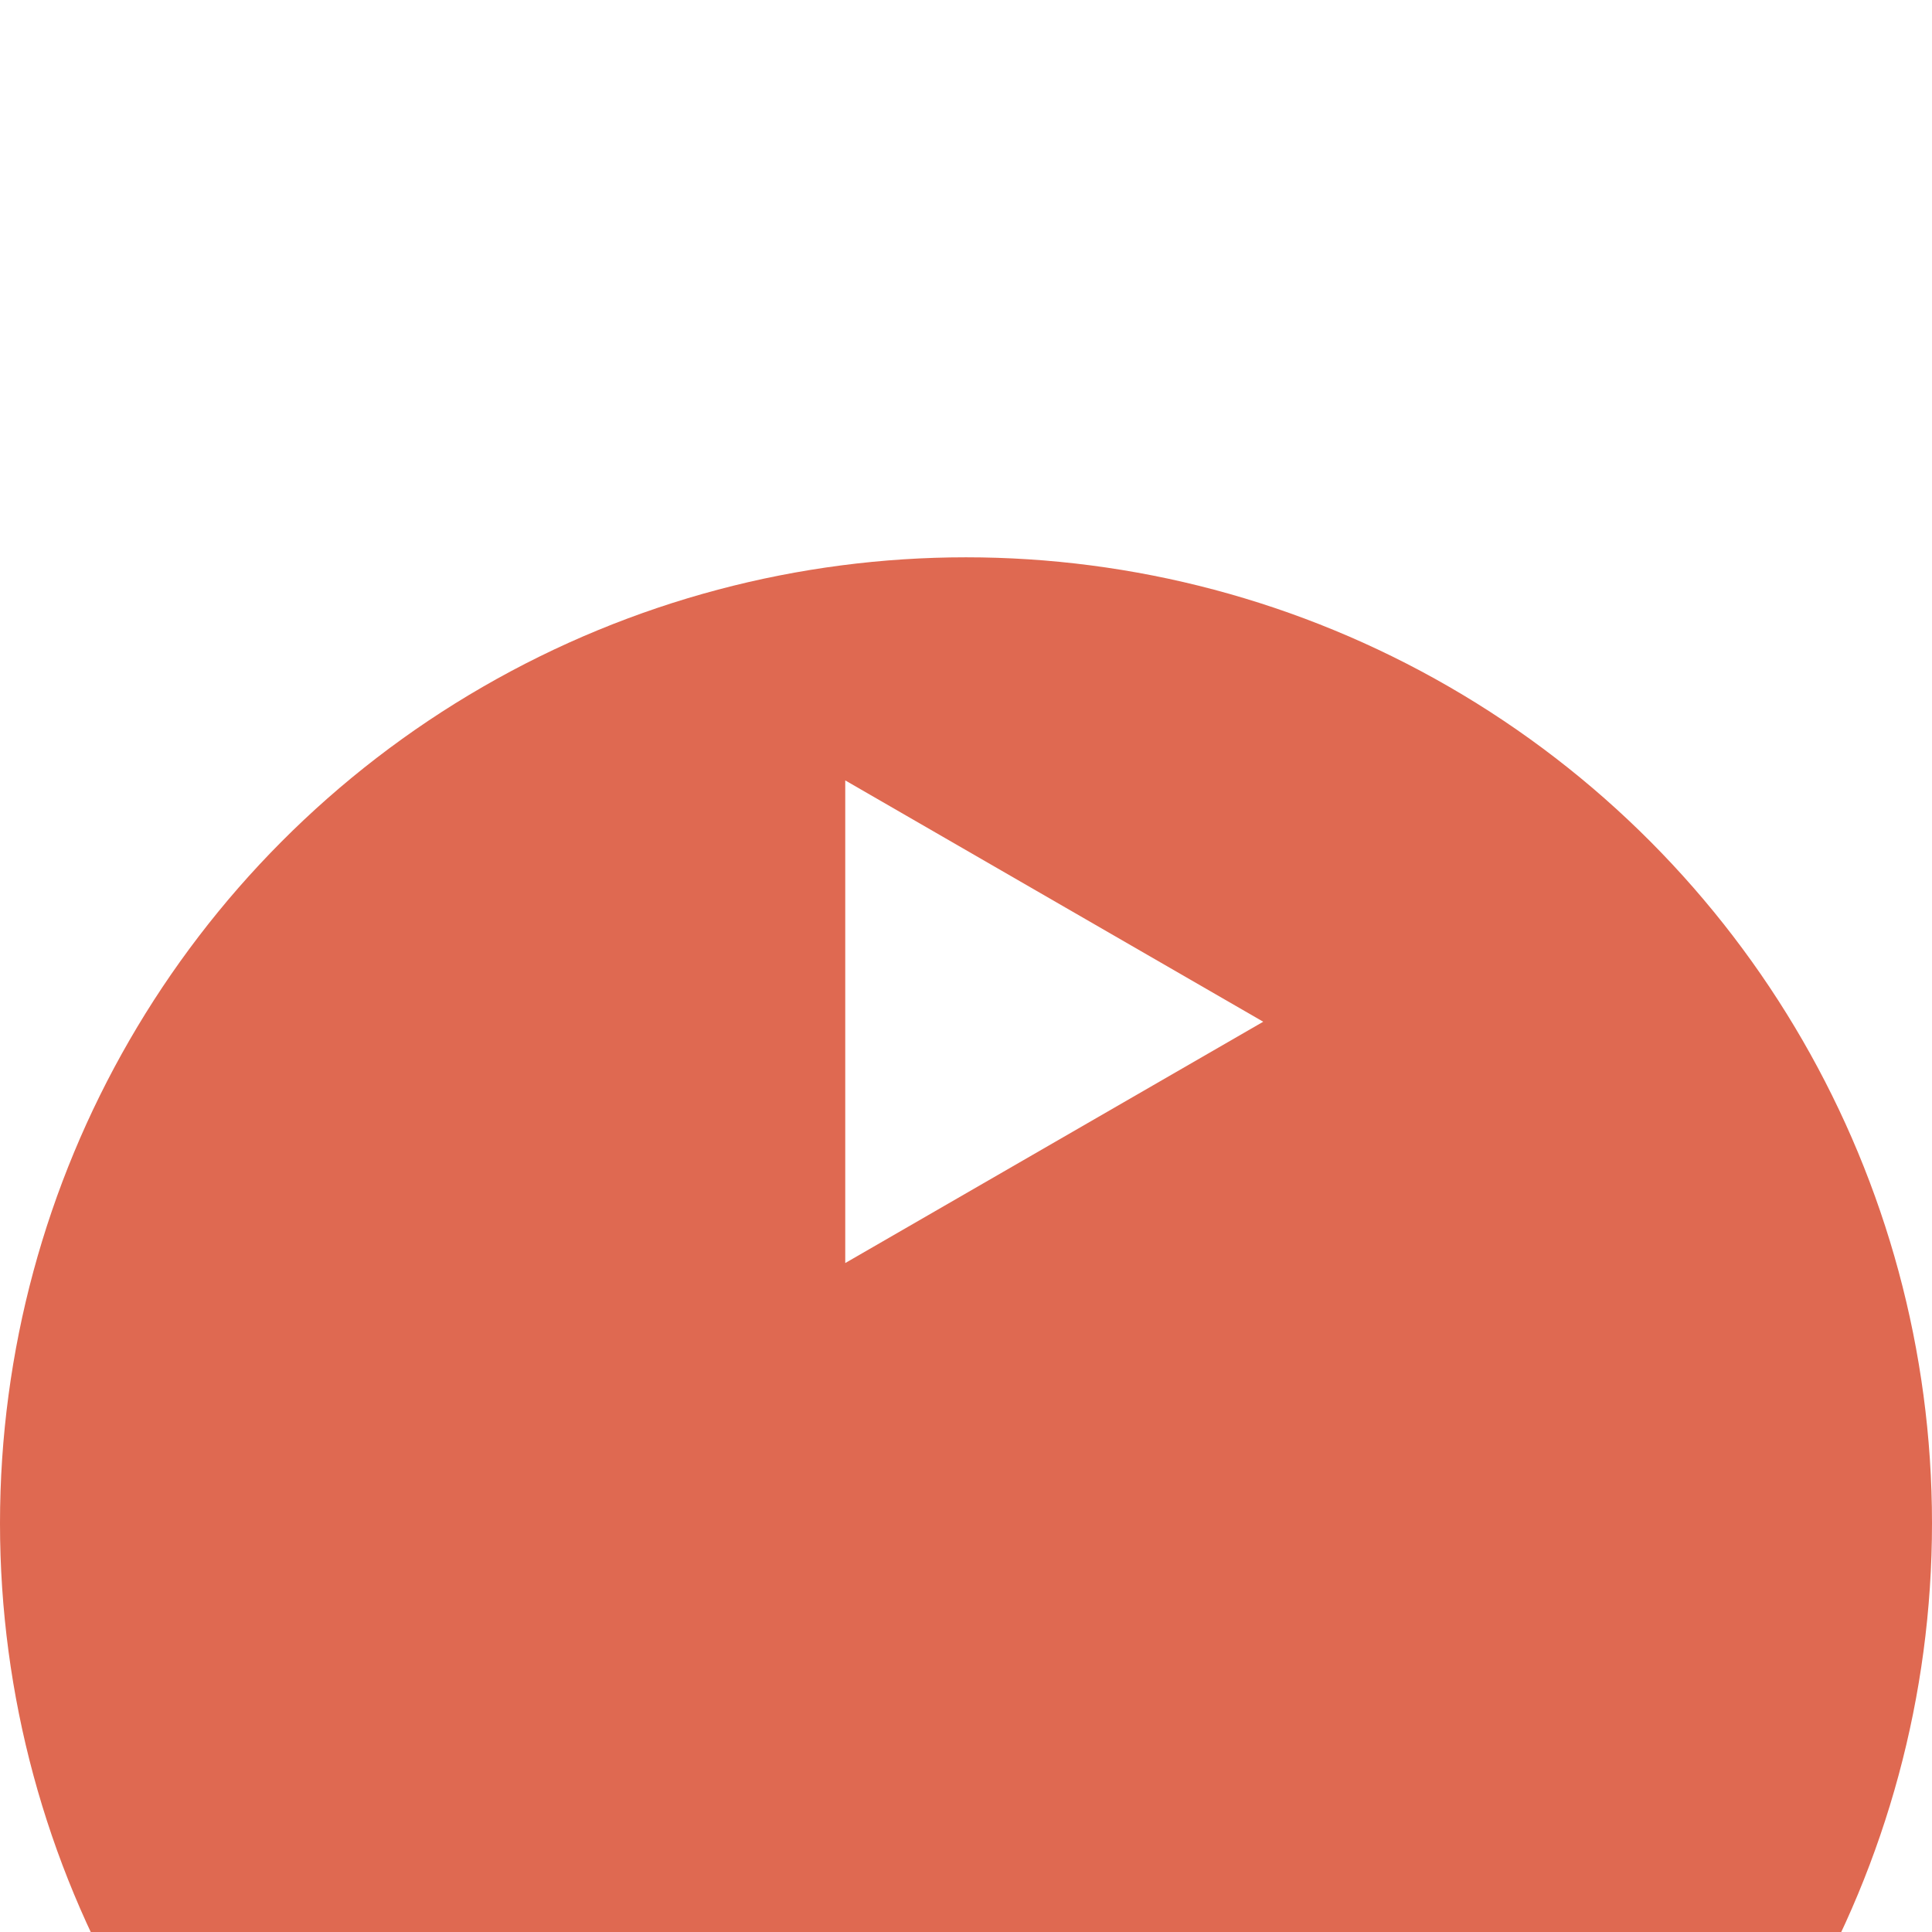 <svg width="52" height="52" viewBox="0 0 52 52" fill="none" xmlns="http://www.w3.org/2000/svg">
<g filter="url(#filter0_i_1_131)">
<circle cx="26" cy="26" r="26" fill="#DF6951"/>
</g>
<path d="M34 27.5L22.75 33.995L22.75 21.005L34 27.5Z" fill="white"/>
<defs>
<filter id="filter0_i_1_131" x="0" y="0" width="52" height="67" filterUnits="userSpaceOnUse" color-interpolation-filters="sRGB">
<feFlood flood-opacity="0" result="BackgroundImageFix"/>
<feBlend mode="normal" in="SourceGraphic" in2="BackgroundImageFix" result="shape"/>
<feColorMatrix in="SourceAlpha" type="matrix" values="0 0 0 0 0 0 0 0 0 0 0 0 0 0 0 0 0 0 127 0" result="hardAlpha"/>
<feOffset dy="15"/>
<feGaussianBlur stdDeviation="15"/>
<feComposite in2="hardAlpha" operator="arithmetic" k2="-1" k3="1"/>
<feColorMatrix type="matrix" values="0 0 0 0 0.875 0 0 0 0 0.412 0 0 0 0 0.318 0 0 0 0.3 0"/>
<feBlend mode="normal" in2="shape" result="effect1_innerShadow_1_131"/>
</filter>
</defs>
</svg>
